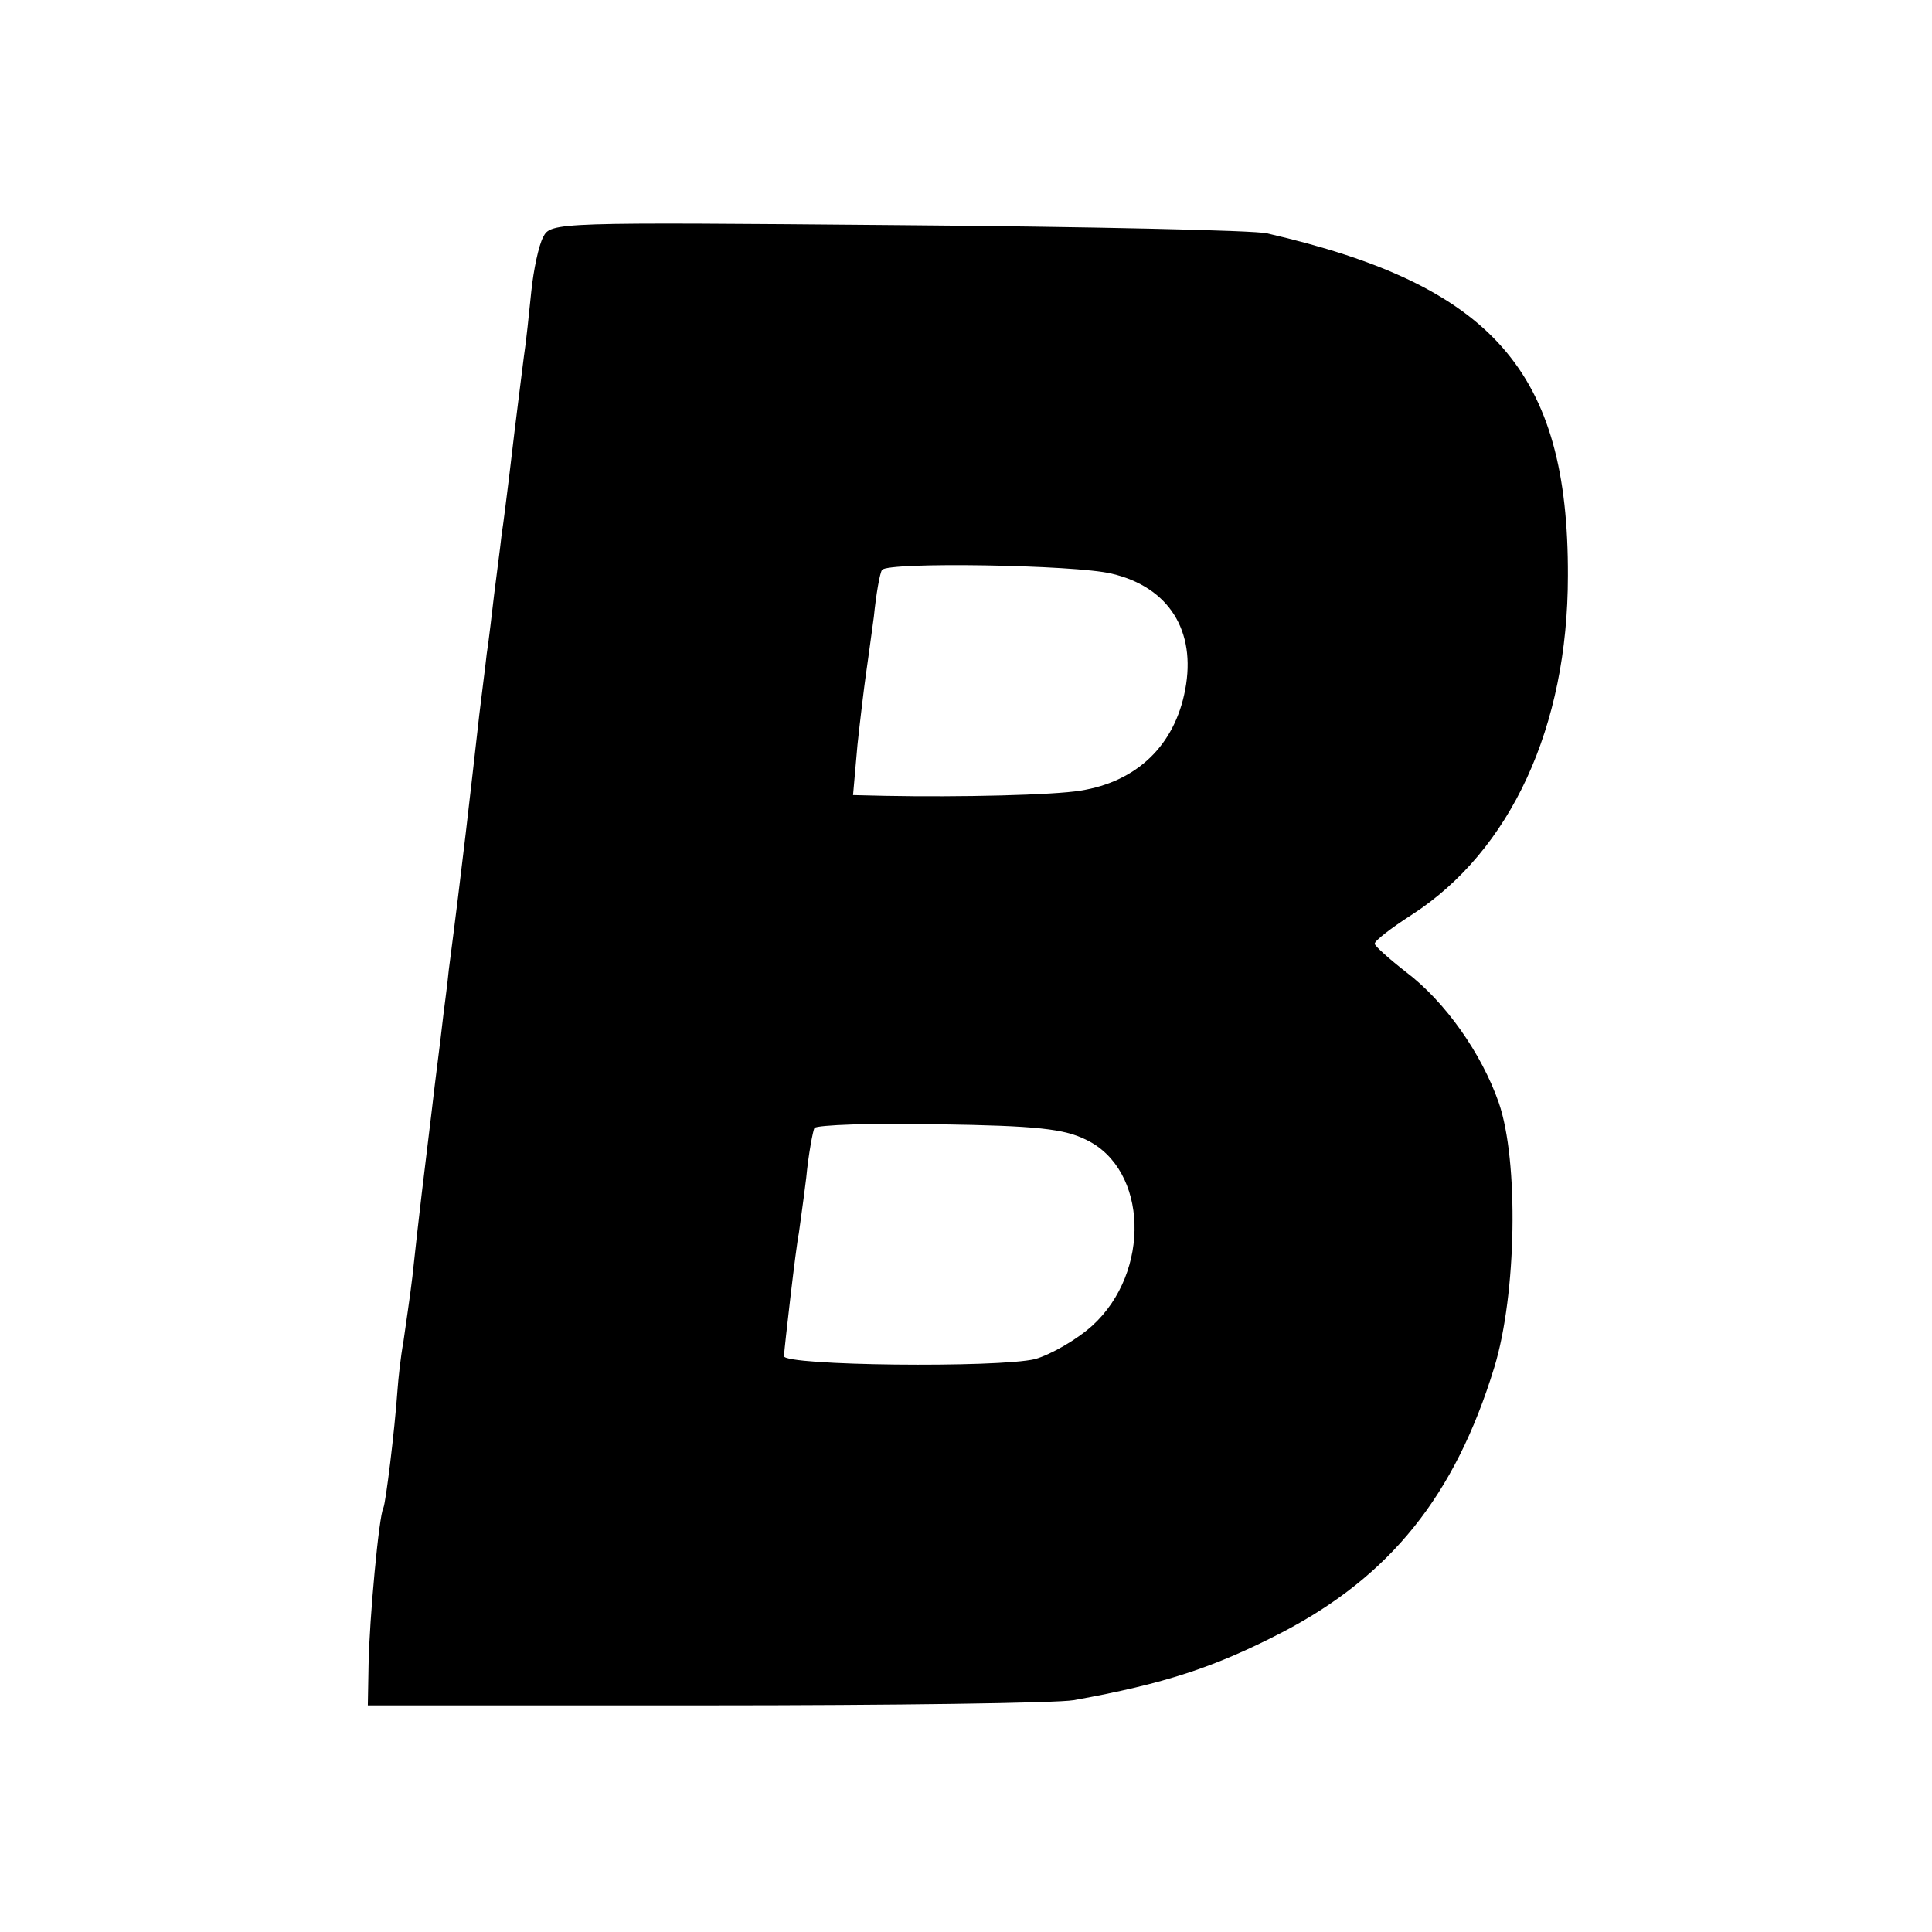 <?xml version="1.0" standalone="no"?>
<!DOCTYPE svg PUBLIC "-//W3C//DTD SVG 20010904//EN"
 "http://www.w3.org/TR/2001/REC-SVG-20010904/DTD/svg10.dtd">
<svg version="1.0" xmlns="http://www.w3.org/2000/svg"
 width="260pt" height="260pt" viewBox="0 0 260 260"
 preserveAspectRatio="xMidYMid meet">
<g transform="translate(0,260) scale(0.1,-0.1)"
fill="#000000" stroke="none">
<path d="M731 2281 c-6 -11 -13 -44 -16 -73 -3 -29 -7 -69 -10 -88 -4 -33 -9
-69 -20 -163 -3 -23 -7 -58 -10 -77 -2 -19 -7 -55 -10 -80 -3 -25 -7 -61 -10
-80 -2 -19 -7 -56 -10 -82 -12 -106 -23 -205 -41 -343 -2 -22 -7 -56 -9 -75
-2 -19 -9 -71 -14 -115 -10 -82 -17 -139 -26 -223 -3 -26 -9 -65 -12 -87 -4
-22 -7 -51 -8 -65 -4 -57 -16 -153 -19 -159 -6 -10 -19 -151 -20 -211 l-1 -55
455 0 c250 0 473 3 495 7 122 22 189 44 280 91 146 76 233 184 286 357 30 98
33 278 6 356 -23 66 -72 136 -125 176 -23 18 -42 35 -42 38 0 4 22 21 50 39
133 86 210 253 210 456 1 275 -101 391 -405 461 -16 4 -240 9 -497 11 -460 4
-467 4 -477 -16z m765 -453 c77 -18 114 -77 99 -156 -14 -75 -65 -124 -141
-136 -36 -6 -162 -9 -263 -7 l-43 1 6 68 c4 37 9 78 11 92 2 14 7 50 11 80 3
30 8 59 11 63 7 11 260 7 309 -5z m-34 -762 c83 -40 87 -178 8 -250 -21 -19
-56 -39 -77 -45 -50 -12 -338 -9 -338 4 1 14 16 146 20 165 1 8 6 42 10 75 3
32 9 63 11 67 3 4 78 7 167 5 132 -2 169 -6 199 -21z"/>
</g>
</svg>
